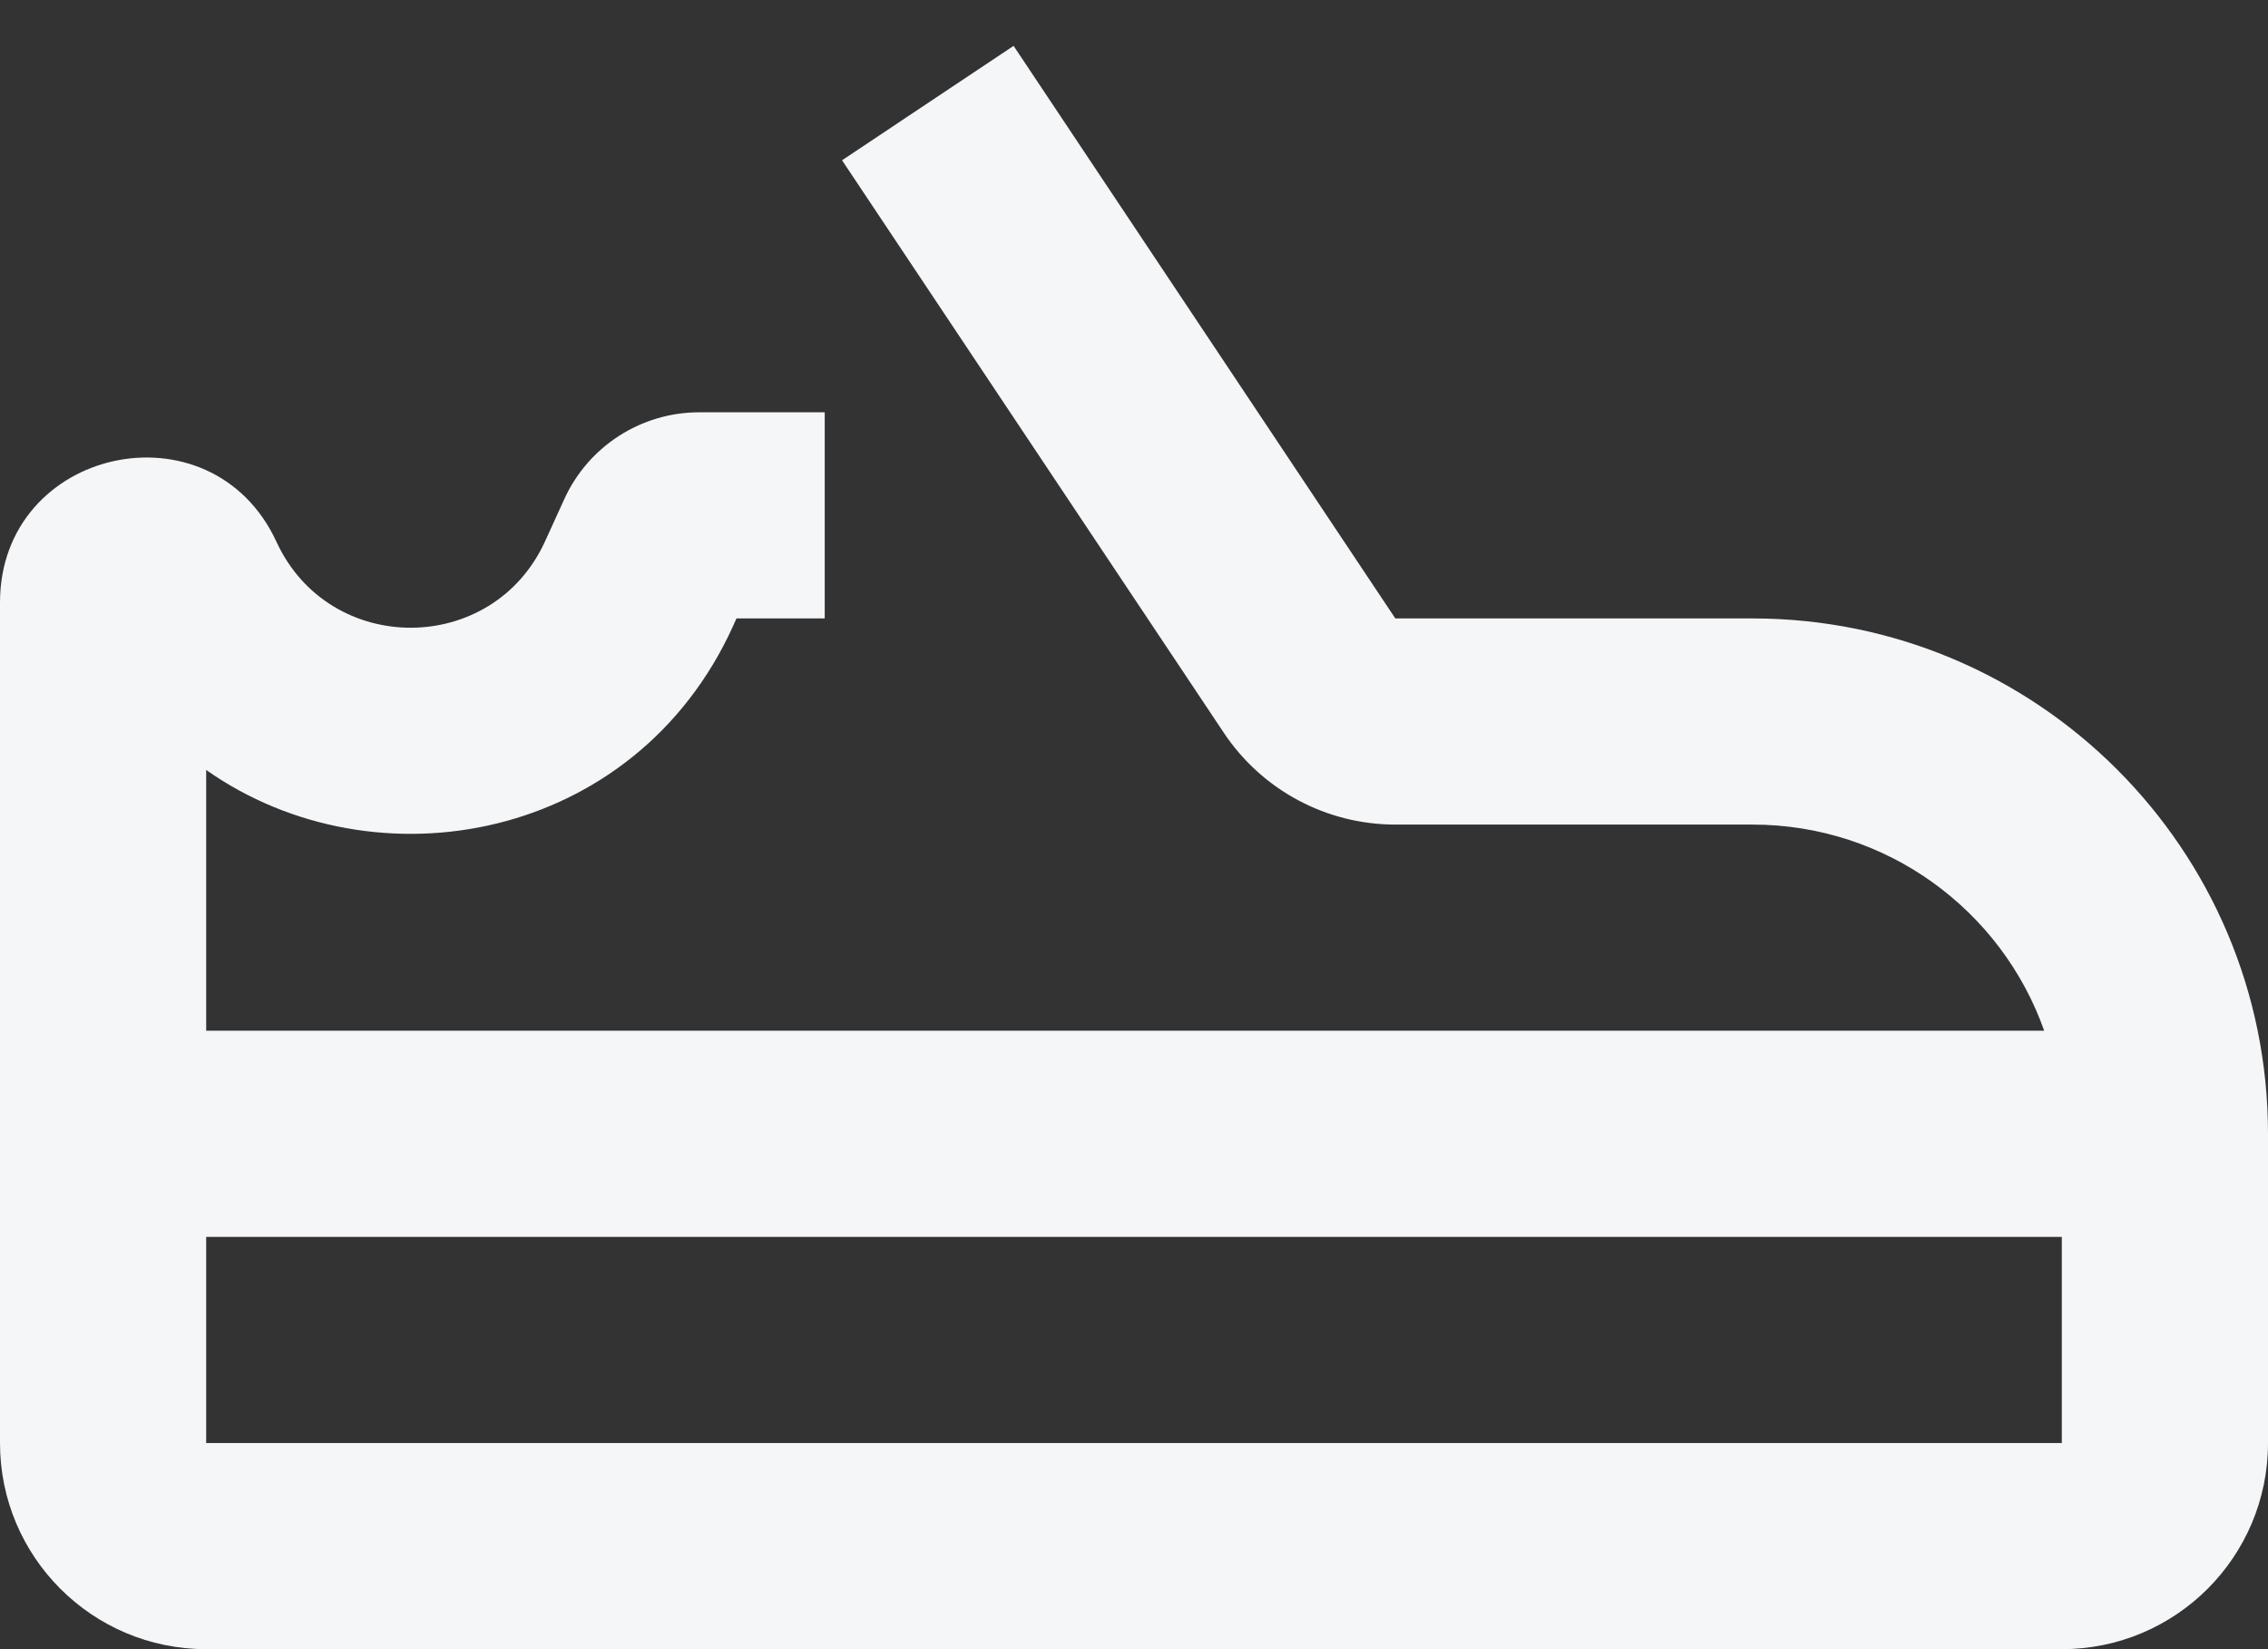 <svg width="22" height="16" viewBox="0 0 22 16" fill="none" xmlns="http://www.w3.org/2000/svg">
<rect x="0" y="0" width="22" height="16" fill="#333333" stroke="none"/>
<path fill-rule="evenodd" clip-rule="evenodd" d="M13.535 6L9.832 0.445L8.168 1.555L11.871 7.109C12.242 7.666 12.867 8 13.535 8H17C18.306 8 19.418 8.835 19.829 10L2 10V7.47C3.646 8.629 6.161 8.162 7.109 6.078L7.144 6H8V4H6.783C6.219 4 5.706 4.33 5.473 4.844L5.288 5.25C4.78 6.367 3.196 6.371 2.682 5.257C2.05 3.889 0 4.339 0 5.846V14C0 15.105 0.895 16 2 16H20C21.105 16 22 15.105 22 14V11C22 8.239 19.761 6 17 6H13.535ZM2 12L2 14H20V12L2 12Z" fill="#F4F6F8"/>
</svg>
